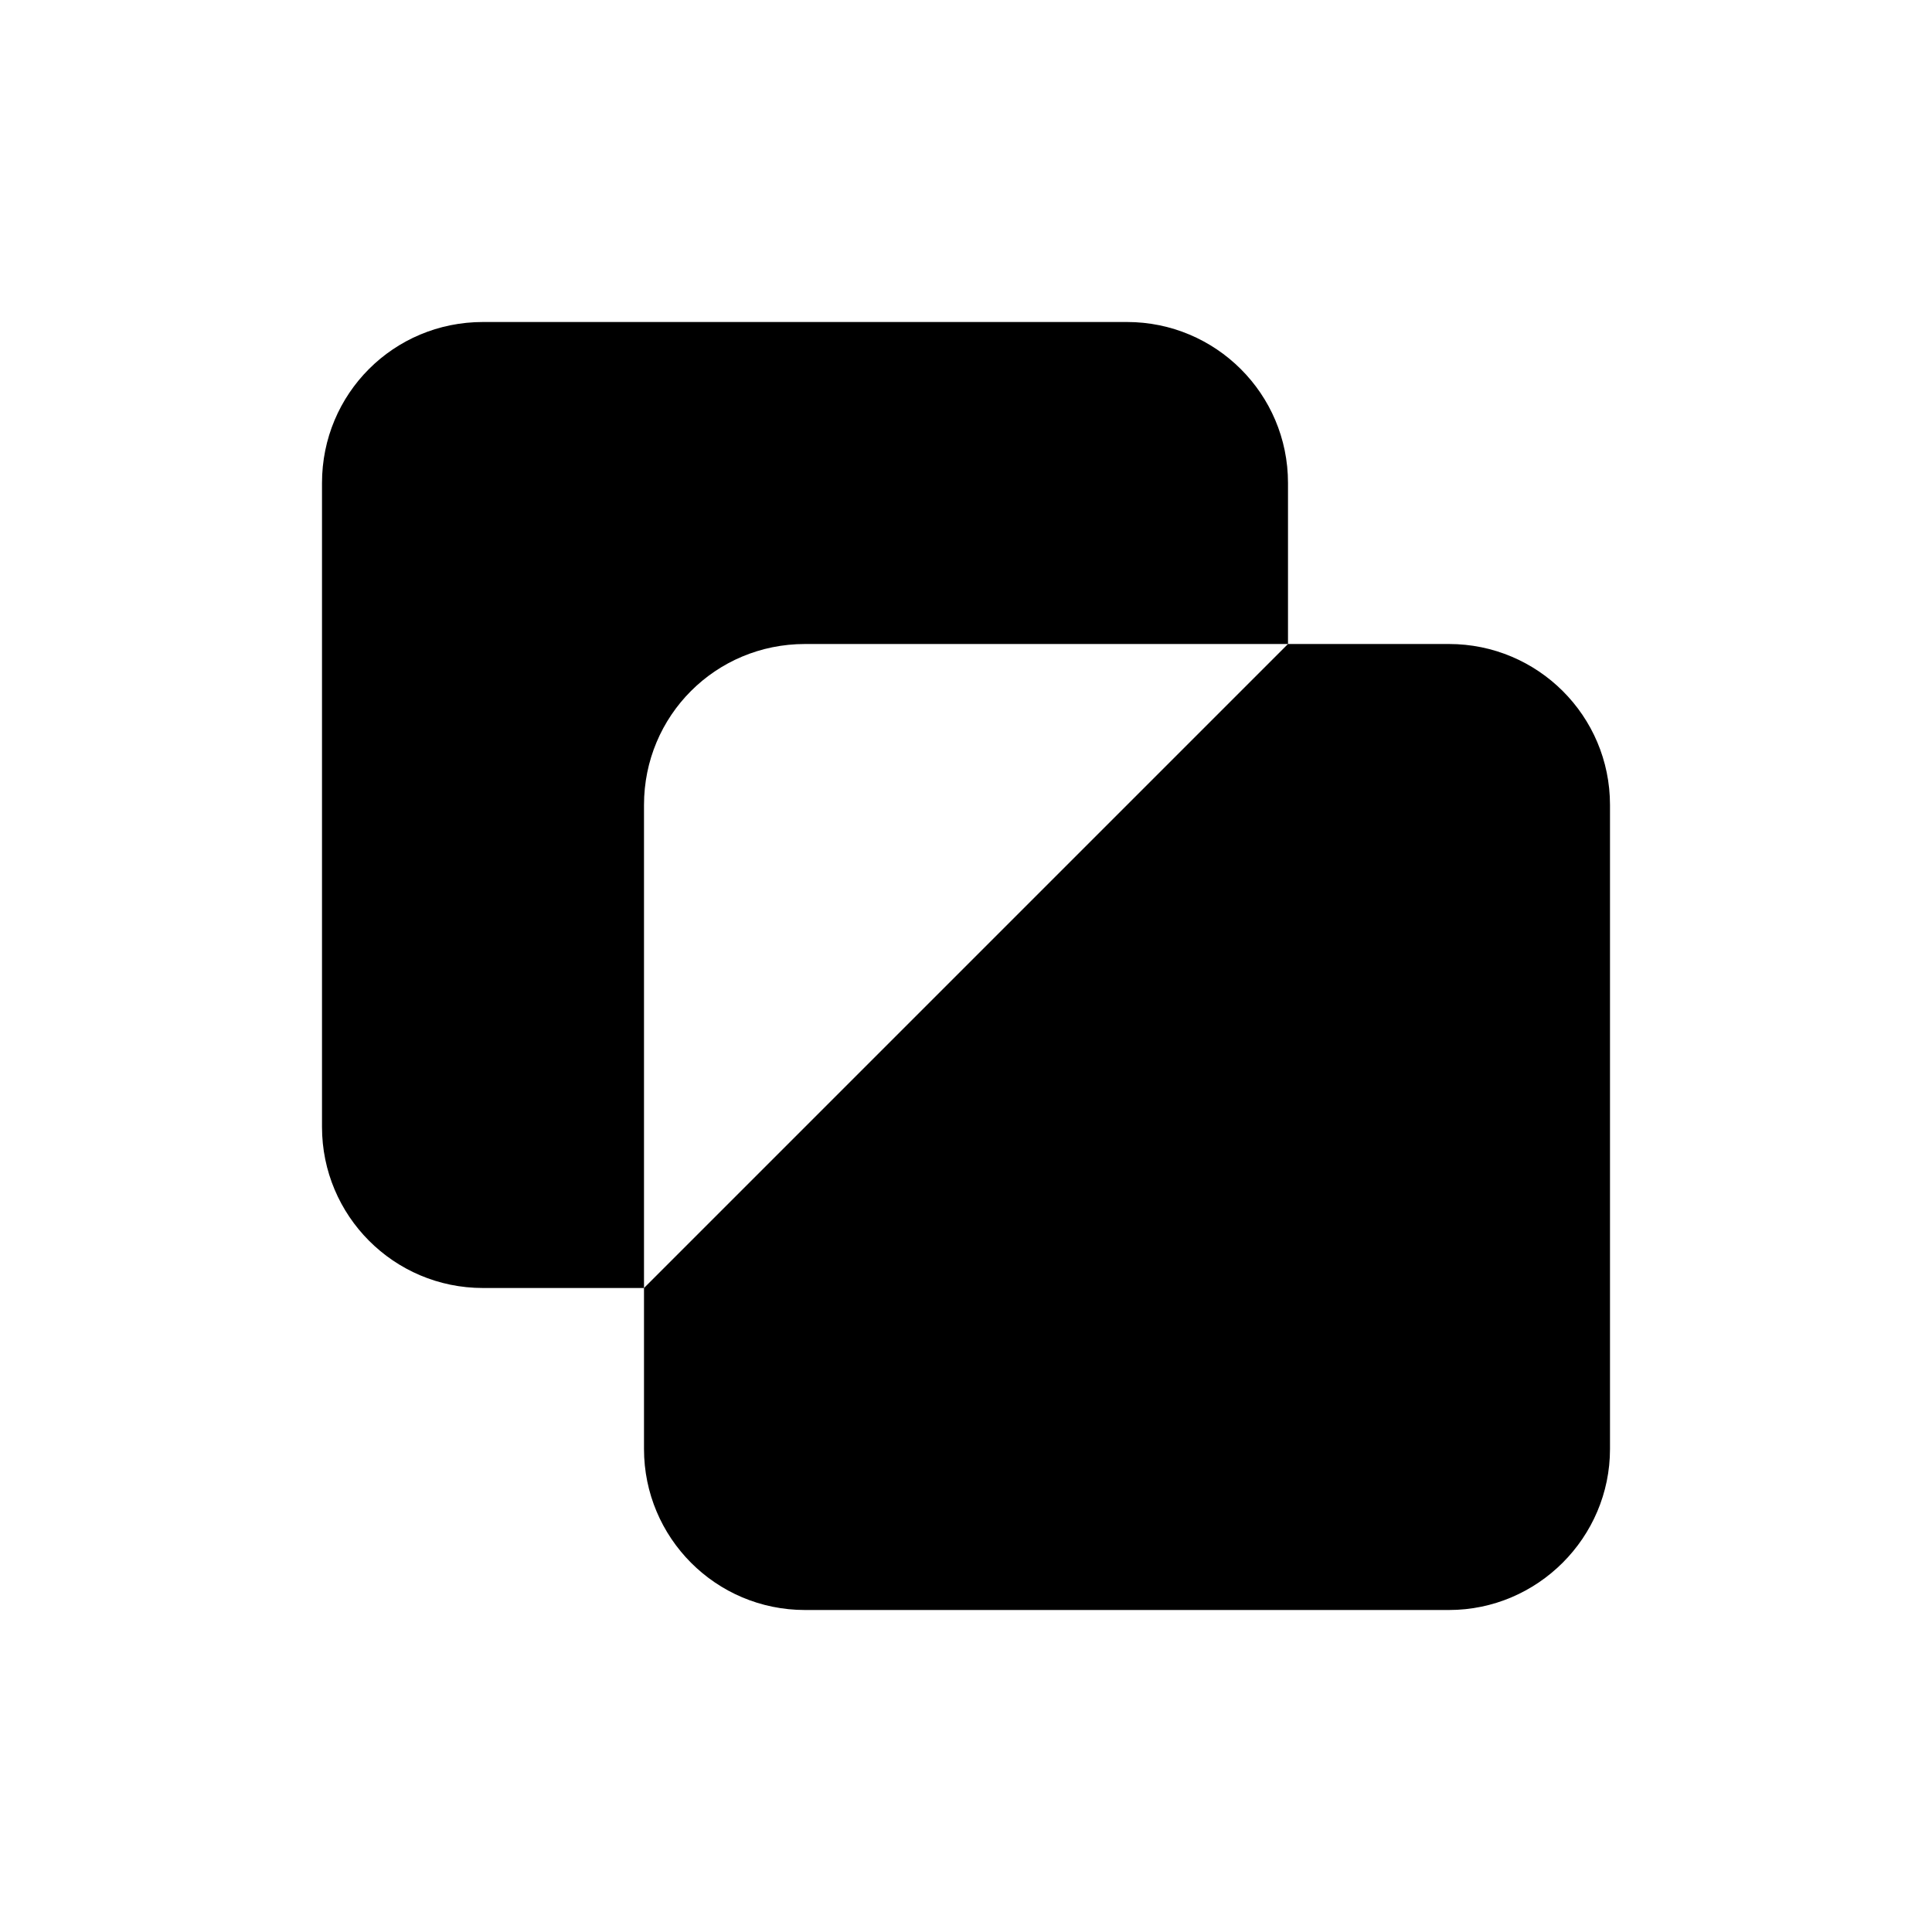 <svg viewBox="0 0 24 24" xmlns="http://www.w3.org/2000/svg" class="a"><path d="M8 16H6c-1.11 0-2-.9-2-2V6c0-1.11.89-2 2-2h8c1.1 0 2 .89 2 2v2m-6 12h8c1.1 0 2-.9 2-2v-8c0-1.11-.9-2-2-2h-8c-1.11 0-2 .89-2 2v8c0 1.1.89 2 2 2Z"/></svg>